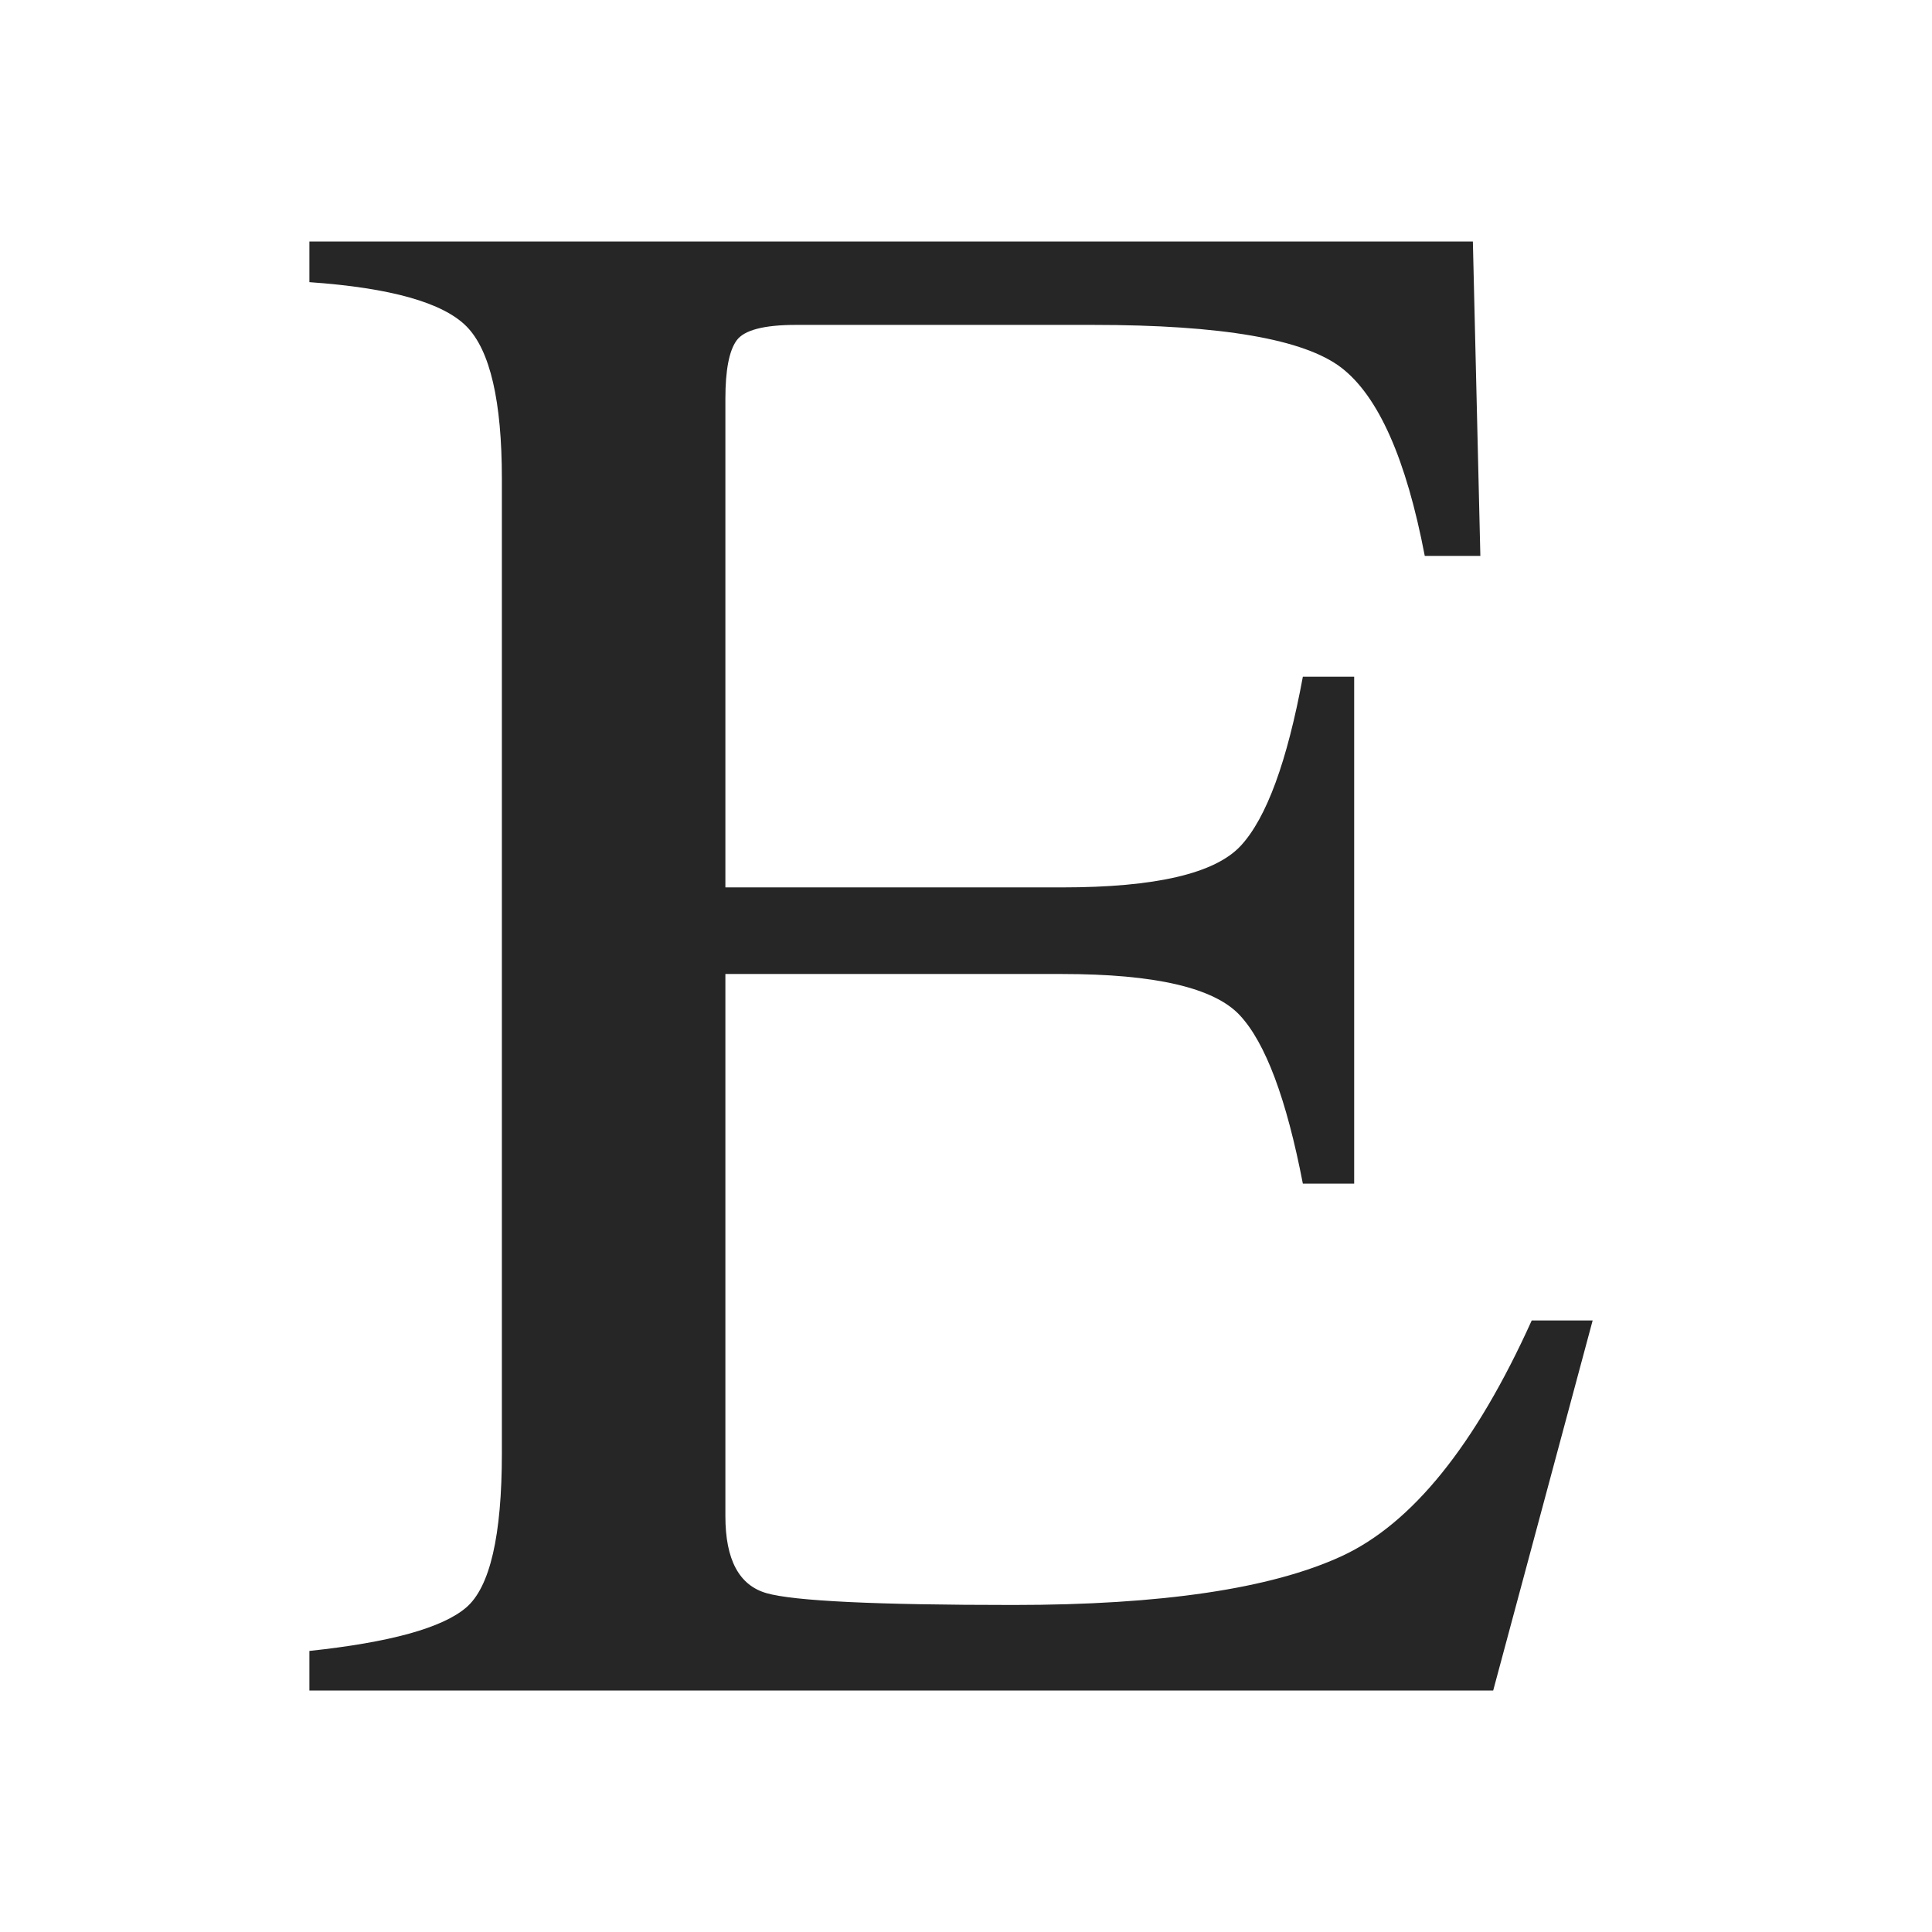 <?xml version="1.0" encoding="UTF-8" standalone="no"?>
<svg width="48px" height="48px" viewBox="0 0 48 48" version="1.1" xmlns="http://www.w3.org/2000/svg" xmlns:xlink="http://www.w3.org/1999/xlink" xmlns:sketch="http://www.bohemiancoding.com/sketch/ns">
    <!-- Generator: Sketch 3.0.4 (8053) - http://www.bohemiancoding.com/sketch -->
    <title>elsevier-author</title>
    <desc>Created with Sketch.</desc>
    <defs></defs>
    <g id="Page-1" stroke="none" stroke-width="1" fill="none" fill-rule="evenodd" sketch:type="MSPage">
        <g id="elsevier-author" sketch:type="MSArtboardGroup" fill="#262626">
            <path d="M7.687,41.017 C9.689,40.804 10.986,40.446 11.579,39.941 C12.173,39.436 12.469,38.156 12.469,36.102 L12.469,11.898 C12.469,9.968 12.177,8.706 11.593,8.112 C11.008,7.519 9.706,7.151 7.687,7.01 L7.687,6 L36.593,6 L36.779,13.811 L35.398,13.811 C34.937,11.402 34.246,9.844 33.325,9.135 C32.404,8.427 30.35,8.072 27.162,8.072 L19.776,8.072 C18.979,8.072 18.487,8.201 18.301,8.458 C18.115,8.714 18.022,9.197 18.022,9.906 L18.022,22.047 L26.391,22.047 C28.711,22.047 30.19,21.702 30.828,21.011 C31.466,20.32 31.979,18.921 32.369,16.813 L33.644,16.813 L33.644,29.407 L32.369,29.407 C31.962,27.299 31.439,25.904 30.801,25.222 C30.164,24.54 28.694,24.199 26.391,24.199 L18.022,24.199 L18.022,37.669 C18.022,38.75 18.363,39.387 19.045,39.582 C19.727,39.777 21.768,39.875 25.169,39.875 C28.853,39.875 31.572,39.472 33.325,38.666 C35.079,37.86 36.655,35.907 38.055,32.807 L39.569,32.807 L37.098,42 L7.687,42 L7.687,41.017 Z" id="E" sketch:type="MSShapeGroup"></path>
        </g>
    </g>
</svg>